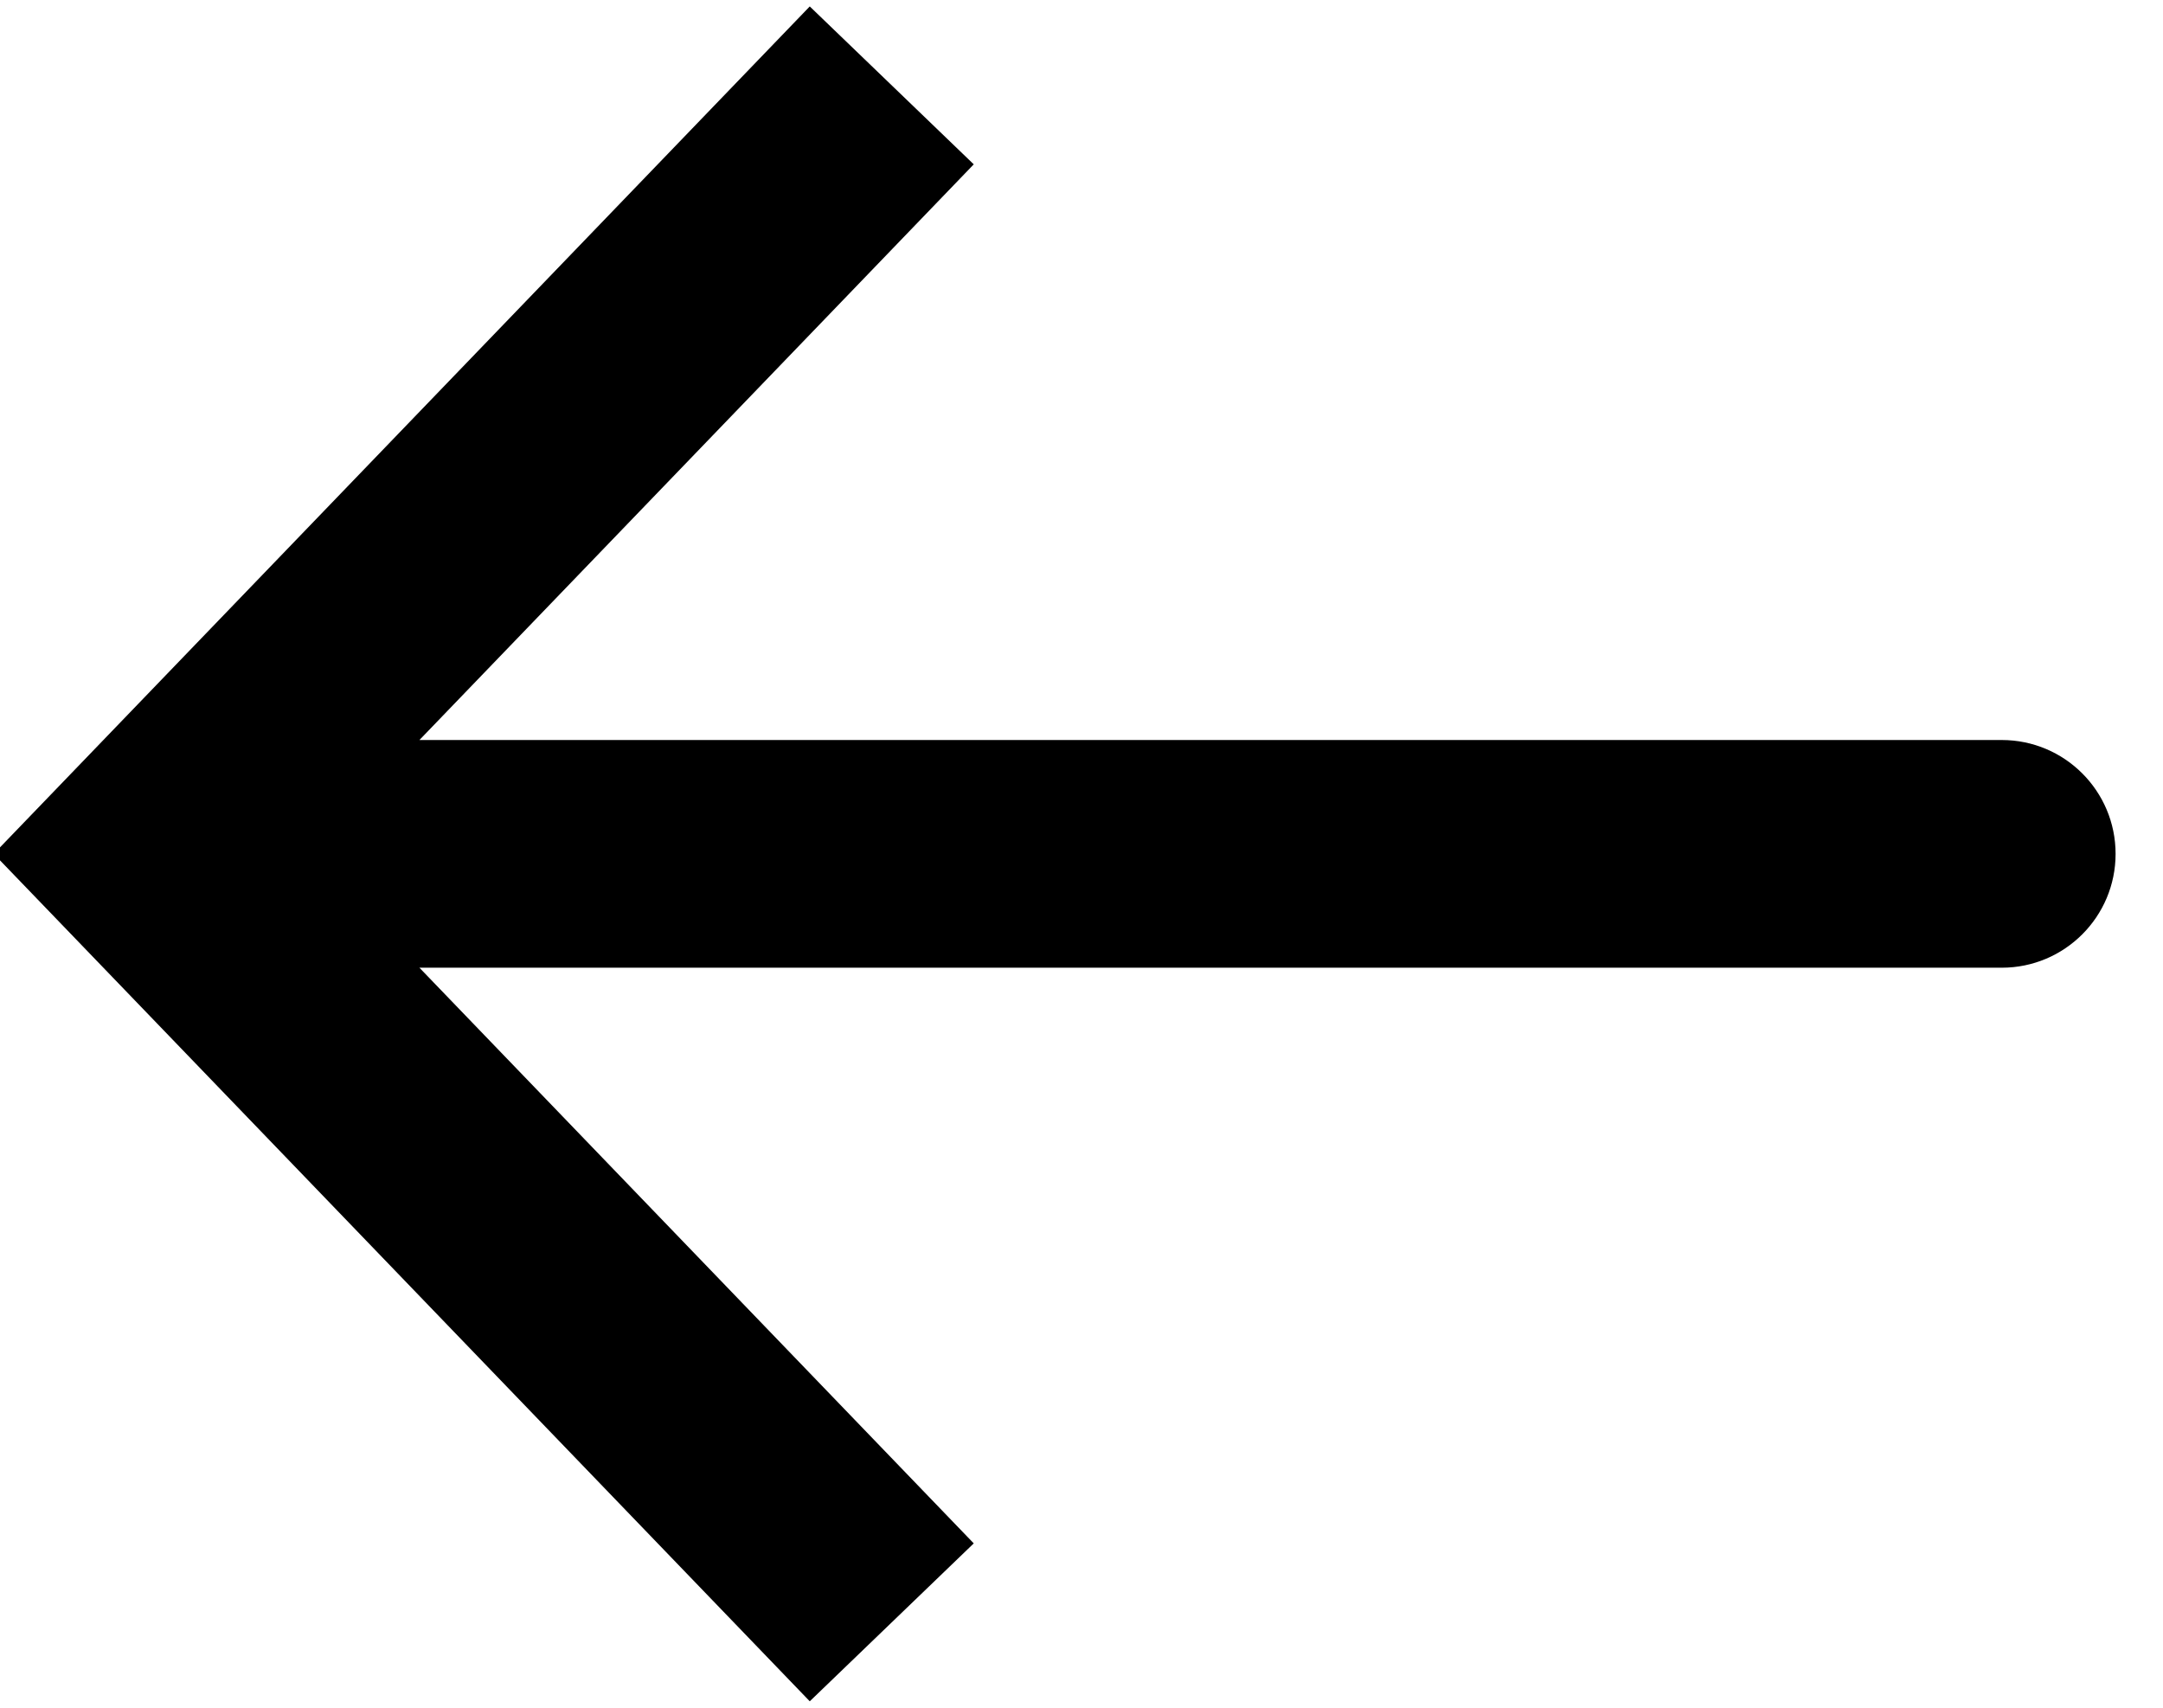 <svg width="38" height="30" viewBox="0 0 38 30" fill="none" xmlns="http://www.w3.org/2000/svg" xmlns:xlink="http://www.w3.org/1999/xlink">
<path d="M2.667,15L1.226,13.613L-0.11,15L1.226,16.387L2.667,15ZM35.167,17C36.271,17 37.167,16.105 37.167,15C37.167,13.895 36.271,13 35.167,13L35.167,17ZM14.226,0.113L1.226,13.613L4.107,16.387L17.107,2.887L14.226,0.113ZM1.226,16.387L14.226,29.887L17.107,27.113L4.107,13.613L1.226,16.387ZM2.667,17L35.167,17L35.167,13L2.667,13L2.667,17Z" fill="#000000"/>
</svg>
